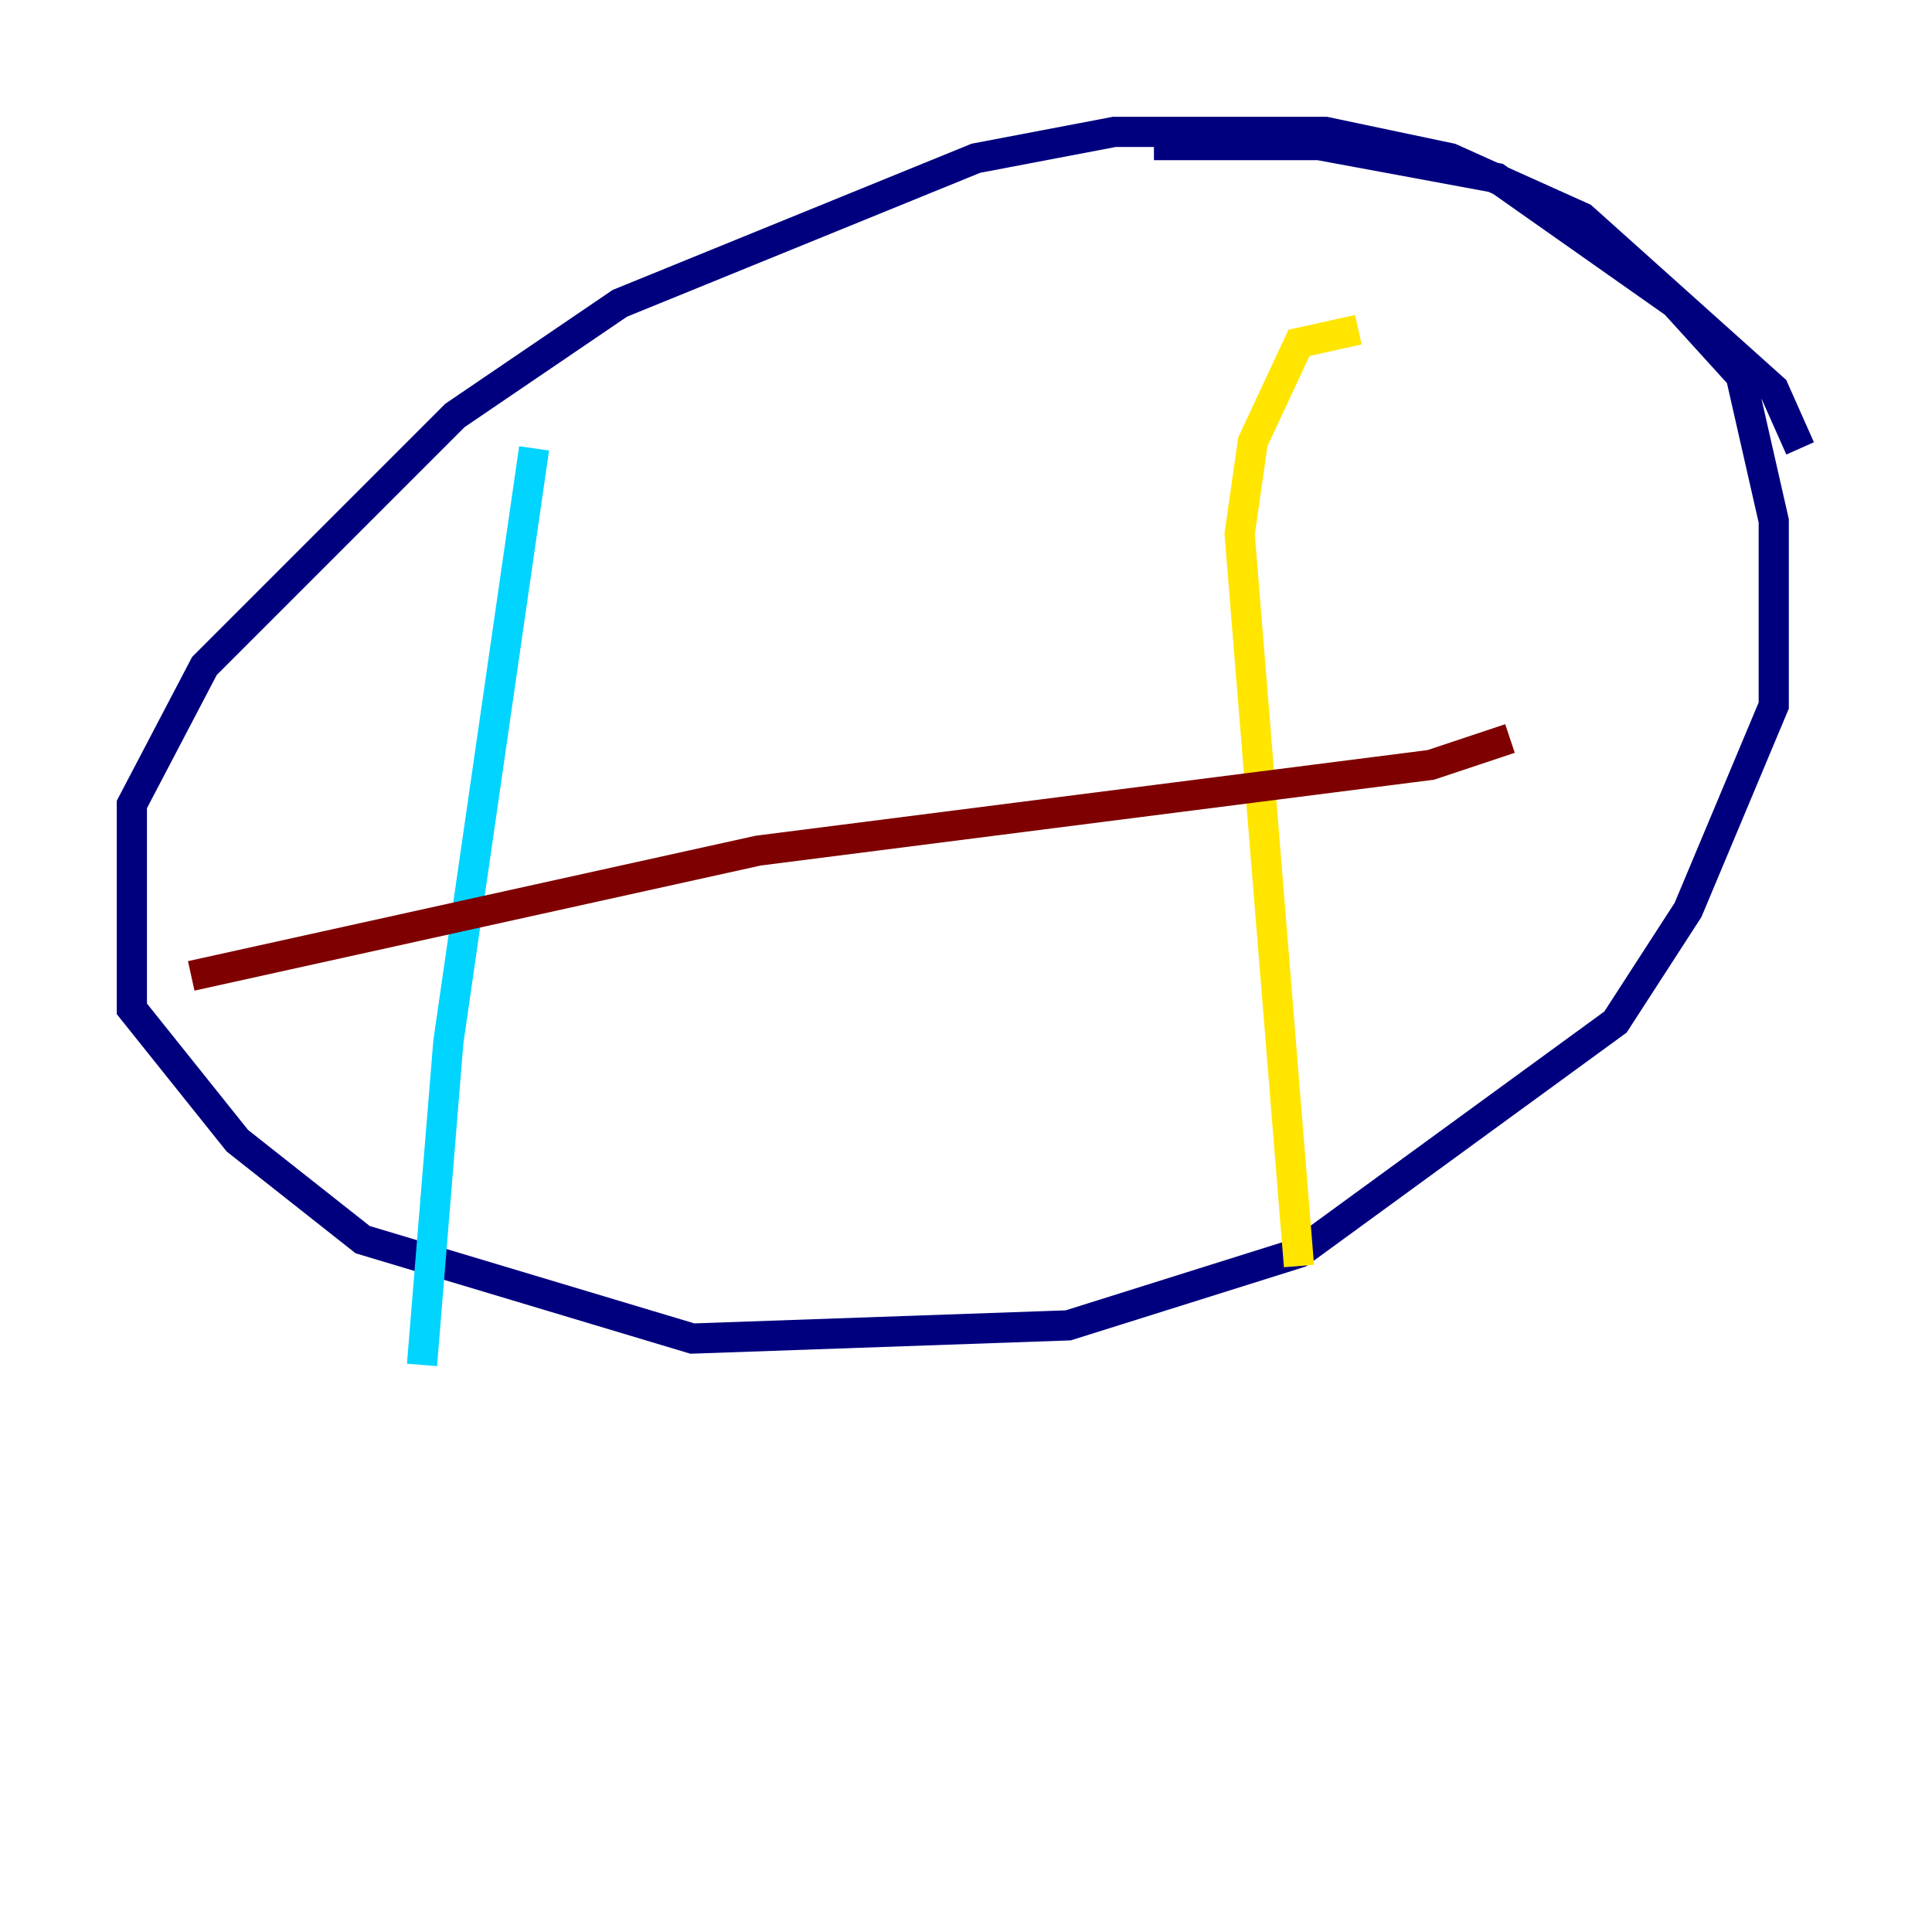 <?xml version="1.0" encoding="utf-8" ?>
<svg baseProfile="tiny" height="128" version="1.2" viewBox="0,0,128,128" width="128" xmlns="http://www.w3.org/2000/svg" xmlns:ev="http://www.w3.org/2001/xml-events" xmlns:xlink="http://www.w3.org/1999/xlink"><defs /><polyline fill="none" points="119.263,29.706 117.515,25.775 104.846,14.416 96.109,10.485 87.809,8.737 73.829,8.737 64.655,10.485 41.065,20.096 30.143,27.522 13.543,44.123 8.737,53.297 8.737,66.84 15.727,75.577 24.027,82.13 45.87,88.683 70.771,87.809 86.061,83.003 107.031,67.713 111.836,60.287 117.515,46.744 117.515,34.512 115.331,24.901 110.963,20.096 99.167,11.795 87.372,9.611 76.451,9.611" stroke="#00007f" stroke-width="2" /><polyline fill="none" points="35.386,29.706 29.706,69.024 27.959,90.43" stroke="#00d4ff" stroke-width="2" /><polyline fill="none" points="89.993,21.843 86.061,22.717 83.003,29.27 82.13,35.386 86.061,83.877" stroke="#ffe500" stroke-width="2" /><polyline fill="none" points="12.669,64.655 50.239,56.355 94.799,50.676 100.041,48.928" stroke="#7f0000" stroke-width="2" /></svg>